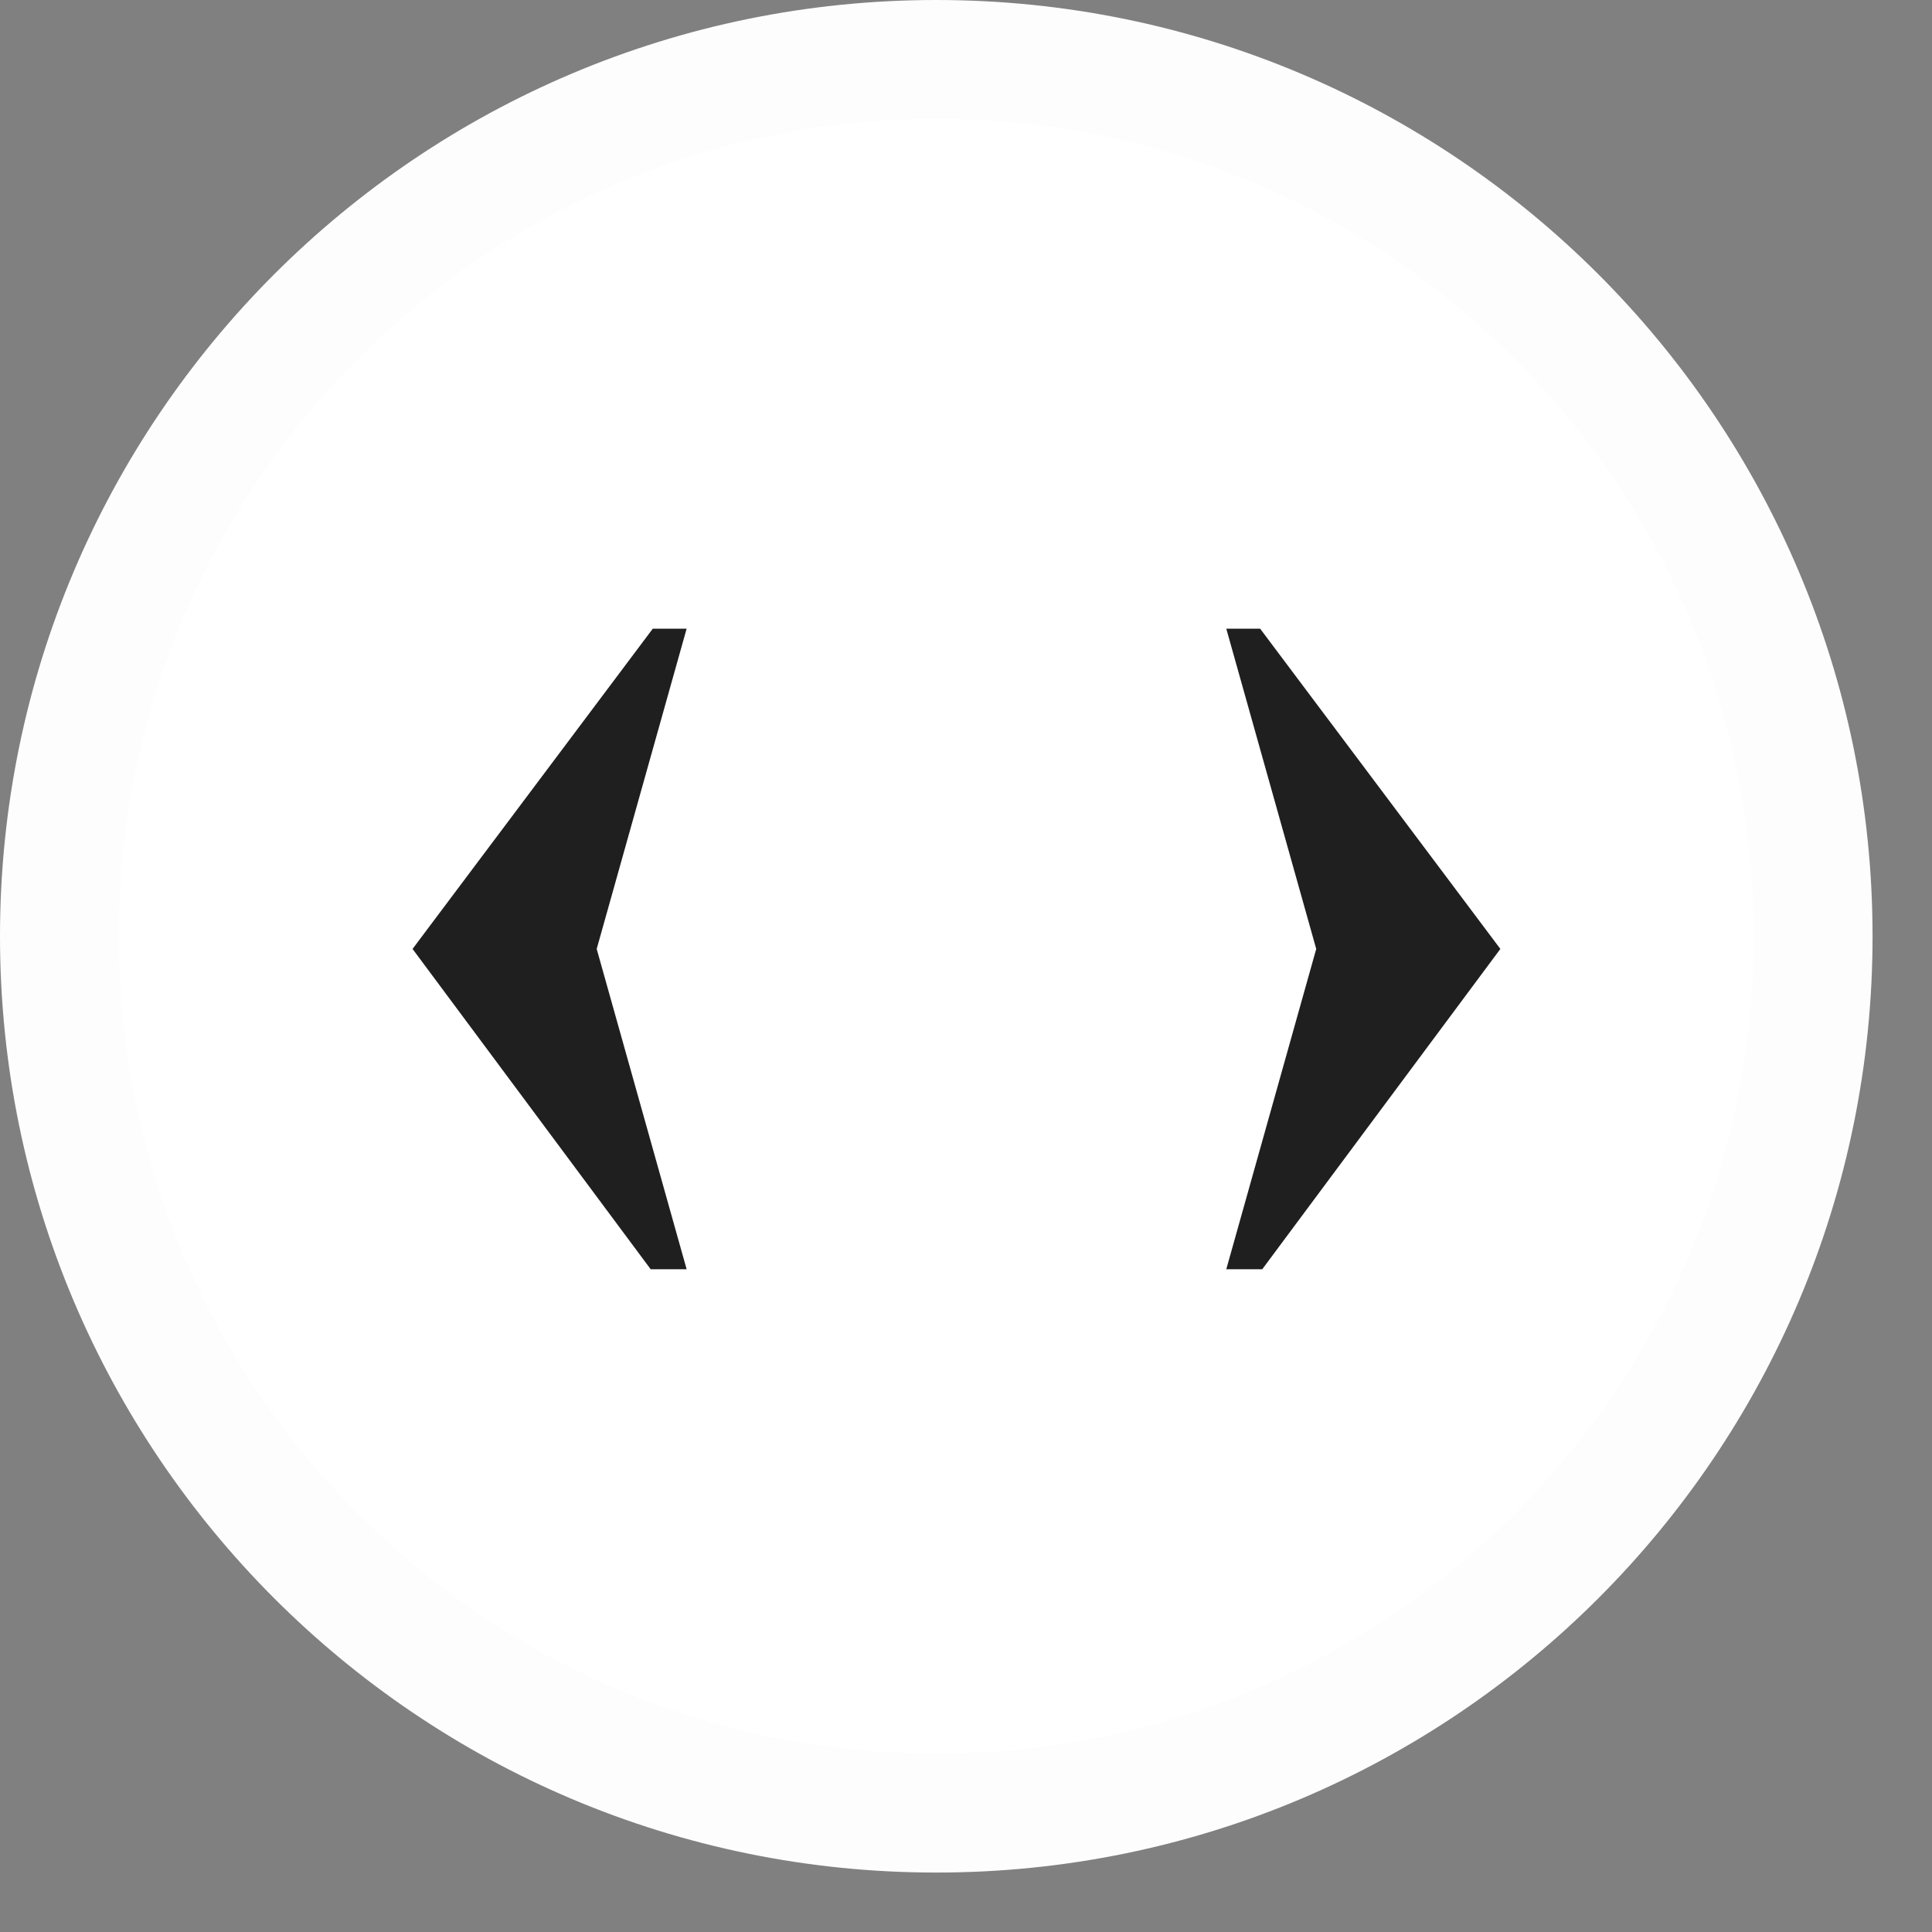 <svg xmlns="http://www.w3.org/2000/svg" width="65" height="65"><rect width="100%" height="100%" fill="#808080" stroke="none"/><path fill-rule="evenodd" stroke="#FDFDFD" stroke-width="4" fill="#FFF" d="M31.5 2C47.792 2 61 15.208 61 31.5 61 47.793 47.792 61 31.5 61S2 47.793 2 31.5C2 15.208 15.208 2 31.5 2z"/><path fill-rule="evenodd" fill="#1F1F1F" d="M42.467 42.702h-1.21l3.026-10.776-3.026-10.775h1.139l8.082 10.775-8.011 10.776zm-20.576 0L13.88 31.926l8.082-10.775h1.139l-3.026 10.775 3.026 10.776h-1.21z"/></svg>
